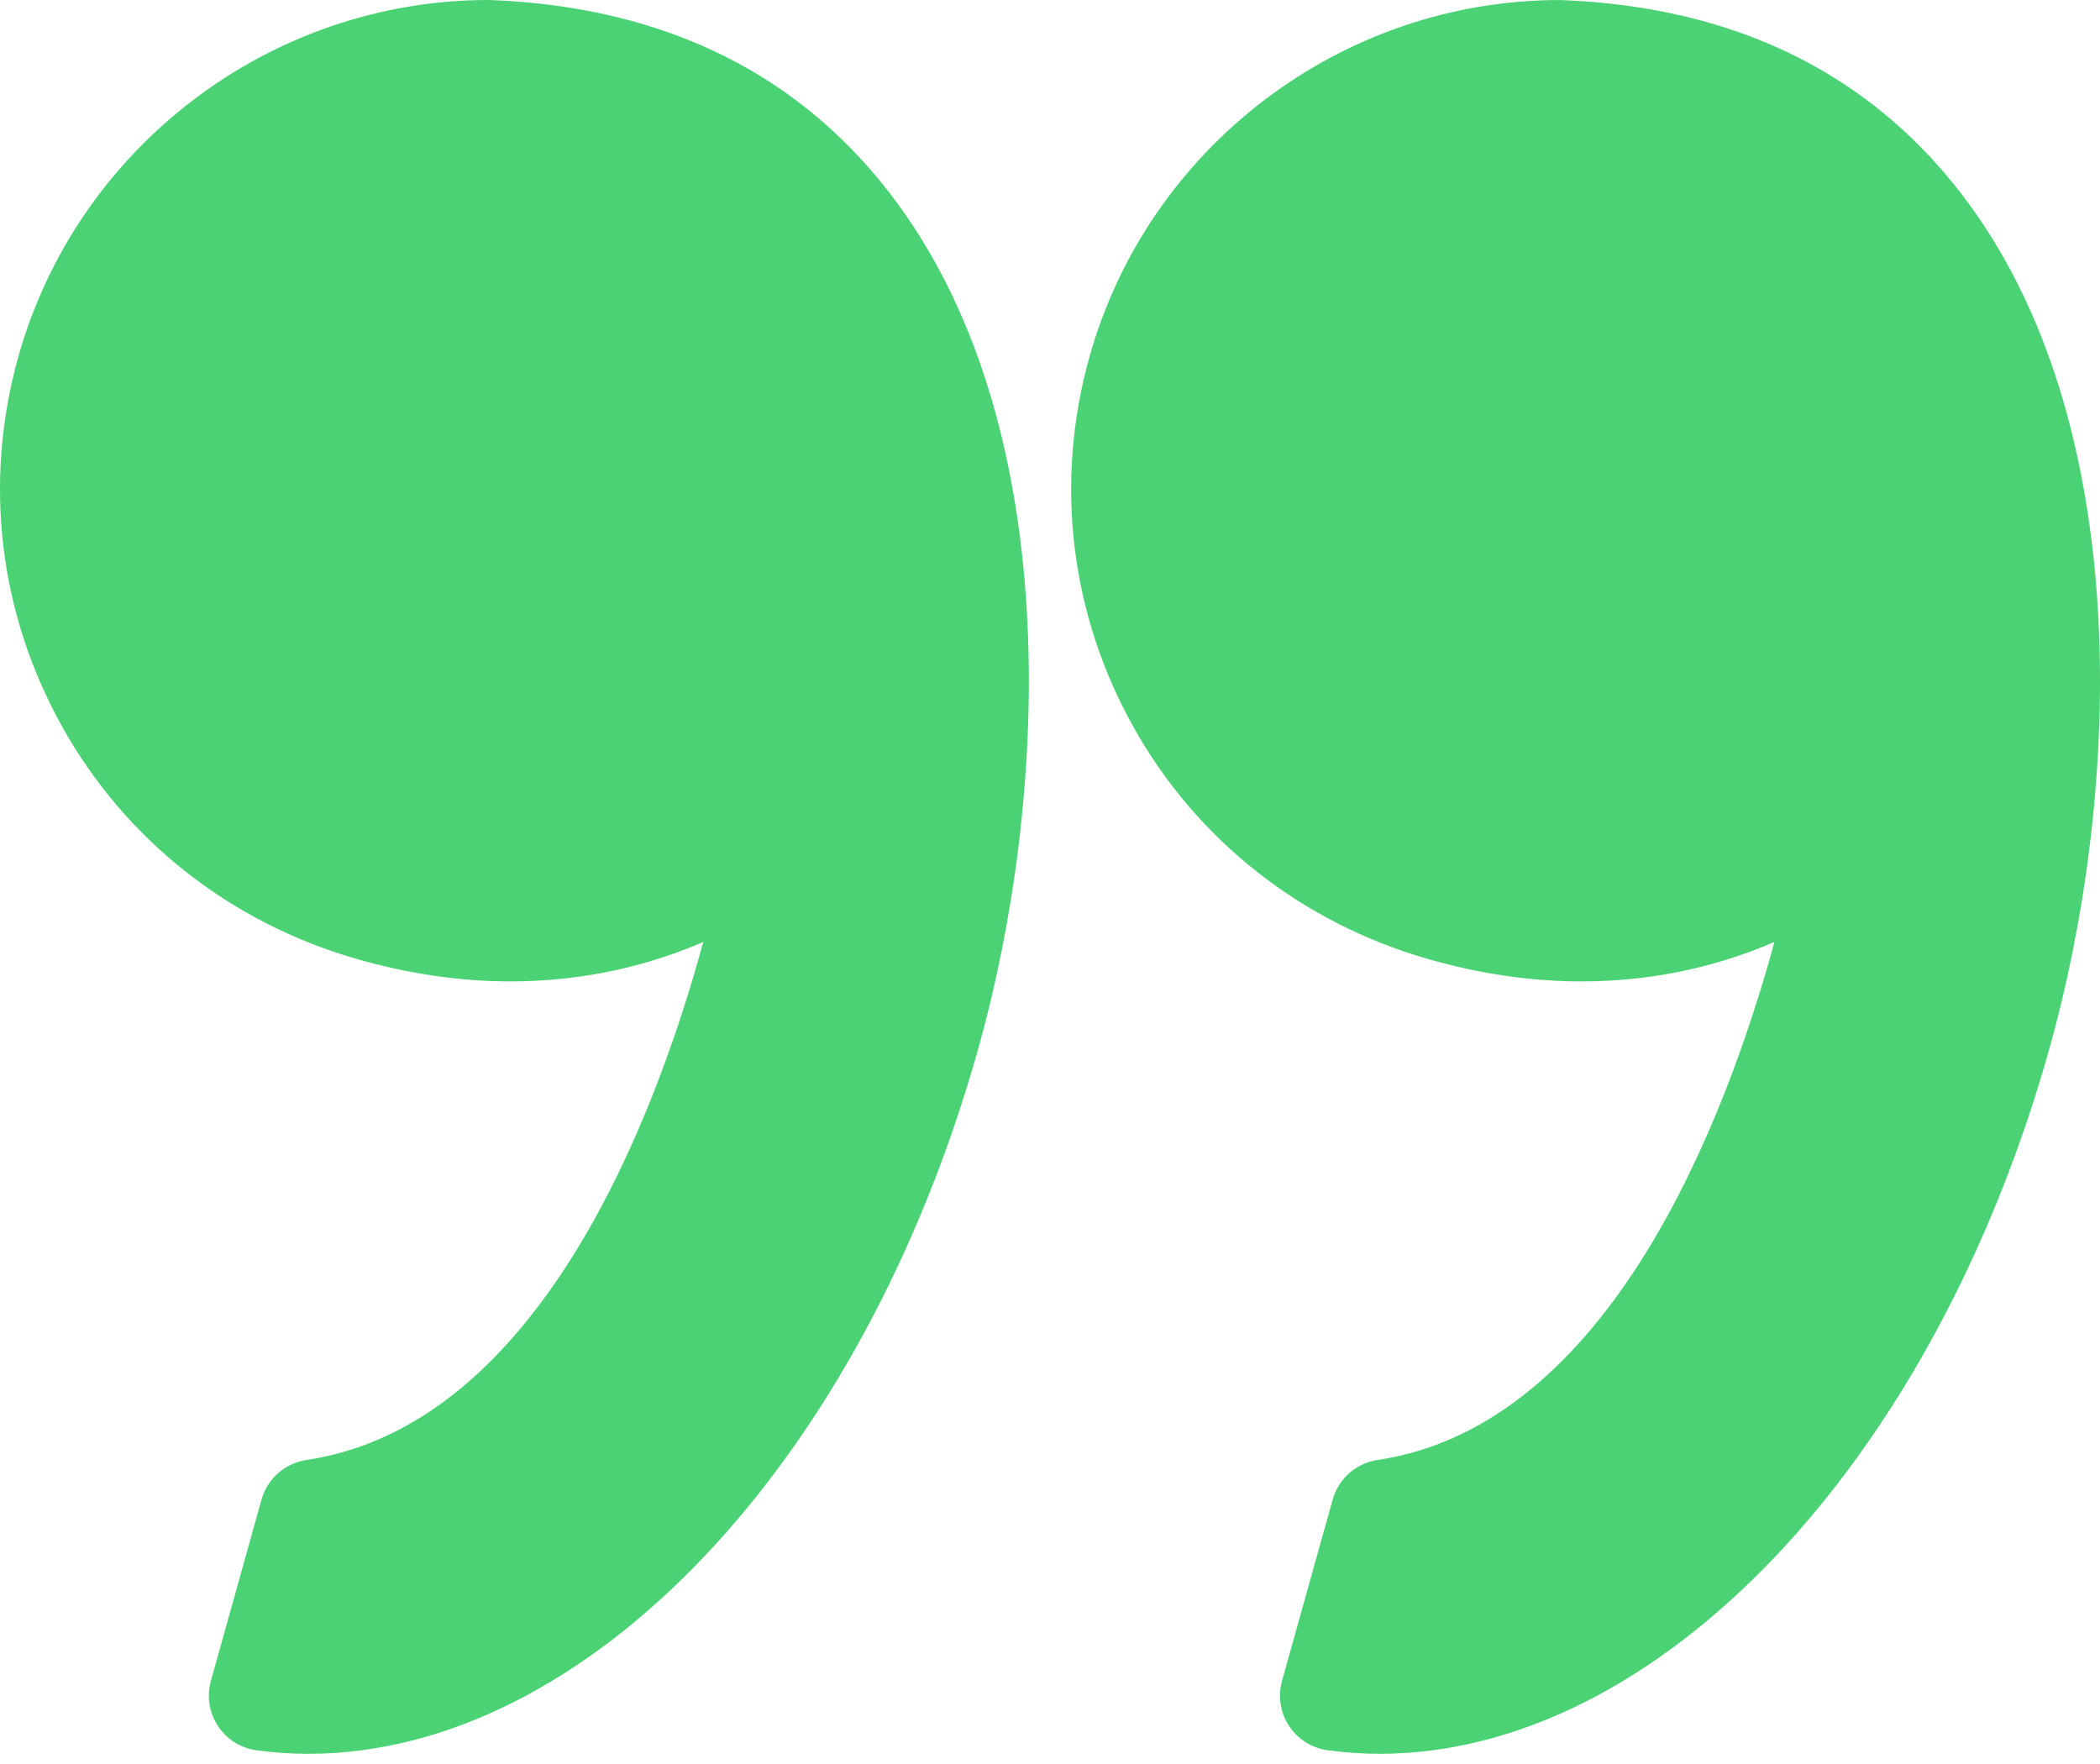 <svg width="50" height="42" viewBox="0 0 50 42" fill="none" xmlns="http://www.w3.org/2000/svg">
<path d="M33.997 22.833C35.229 23.187 36.46 23.367 37.658 23.367C39.508 23.367 41.051 22.945 42.248 22.427C41.094 26.651 38.323 33.94 32.801 34.761C32.289 34.837 31.87 35.206 31.731 35.704L30.524 40.02C30.422 40.386 30.483 40.776 30.691 41.093C30.899 41.41 31.234 41.621 31.609 41.673C32.016 41.728 32.432 41.757 32.843 41.757C39.471 41.757 46.035 34.839 48.805 24.933C50.431 19.122 50.907 10.385 46.903 4.886C44.661 1.809 41.392 0.166 37.184 0.002C37.167 0.001 37.15 0.001 37.133 0.001C31.942 0.001 27.338 3.497 25.938 8.502C25.102 11.494 25.48 14.632 27.004 17.34C28.512 20.017 30.995 21.969 33.997 22.833Z" fill="#4BD274"/>
<path d="M1.501 17.339C3.009 20.017 5.492 21.969 8.494 22.833C9.726 23.187 10.957 23.367 12.155 23.367C14.005 23.367 15.549 22.945 16.745 22.427C15.592 26.651 12.82 33.94 7.297 34.761C6.786 34.837 6.368 35.206 6.227 35.704L5.021 40.02C4.919 40.386 4.979 40.776 5.187 41.093C5.395 41.41 5.73 41.621 6.105 41.673C6.512 41.728 6.928 41.757 7.34 41.757C13.968 41.757 20.532 34.839 23.302 24.933C24.927 19.122 25.404 10.385 21.399 4.885C19.158 1.808 15.888 0.165 11.681 0.001C11.664 0.001 11.647 1.55891e-09 11.629 0C6.438 -4.53793e-07 1.834 3.496 0.434 8.501C-0.401 11.493 -0.023 14.632 1.501 17.339Z" fill="#4BD274"/>
</svg>
